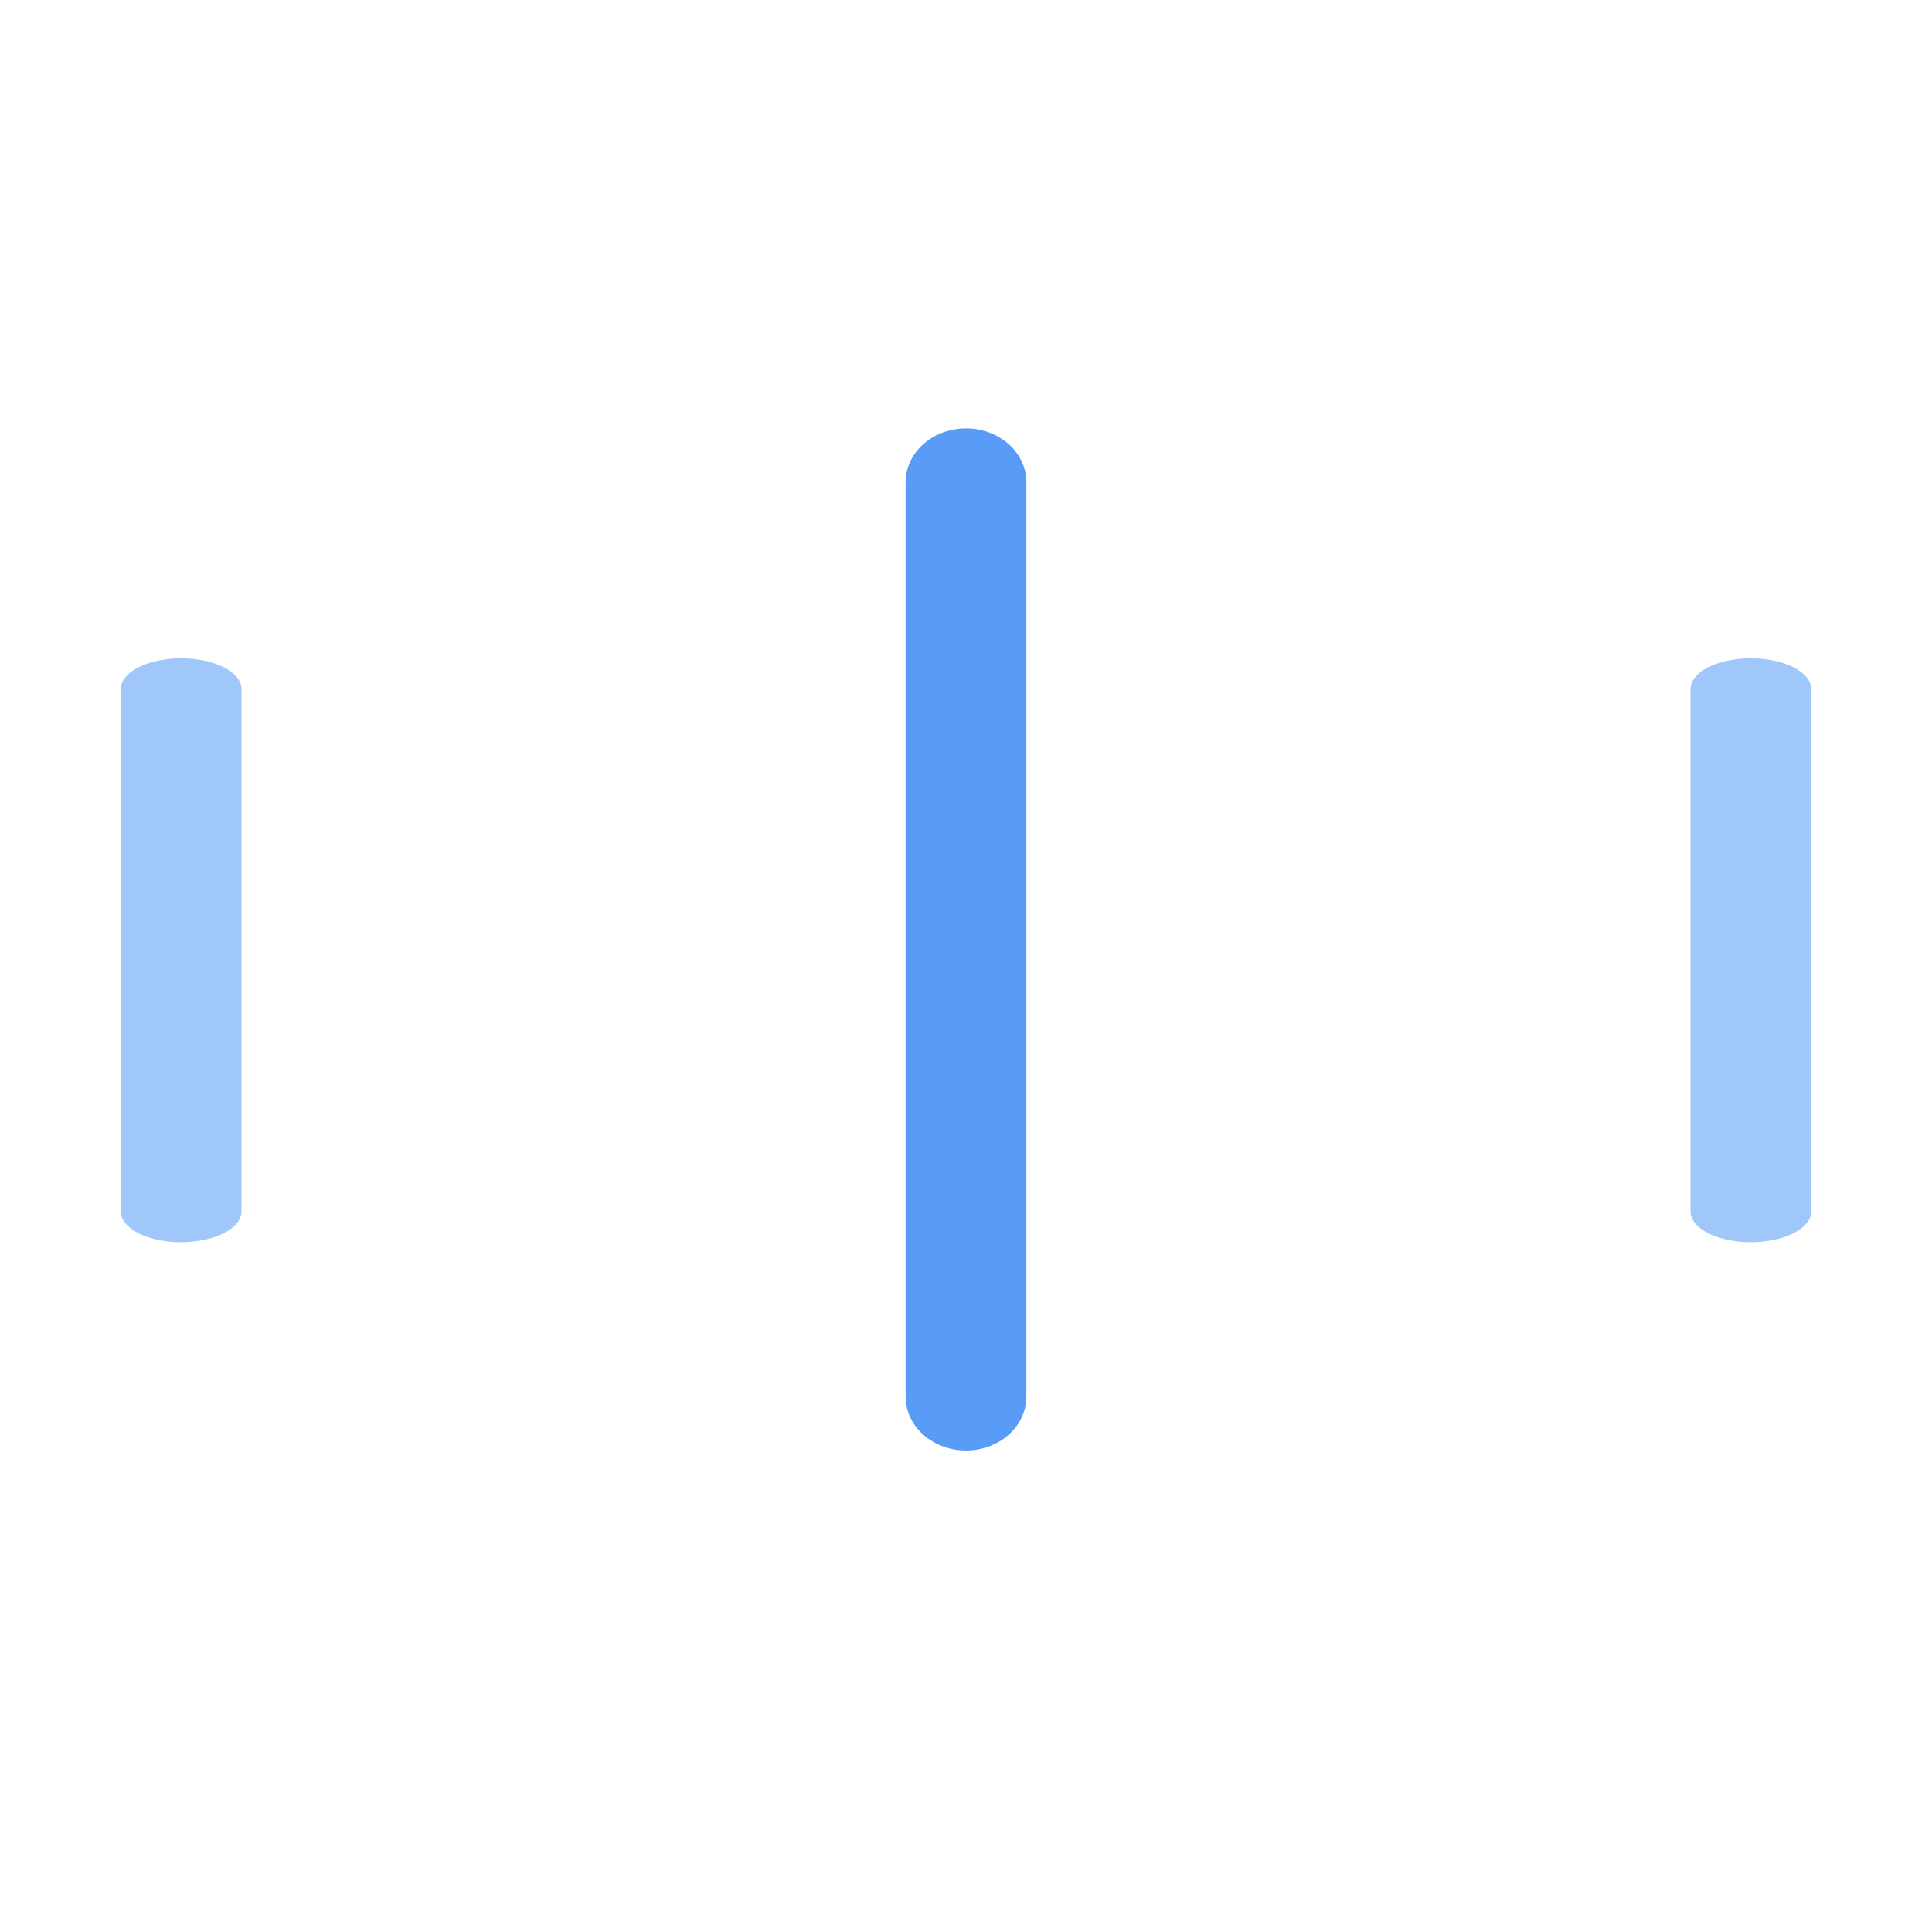 <svg class="nc-icon outline" xmlns="http://www.w3.org/2000/svg" xmlns:xlink="http://www.w3.org/1999/xlink" x="0px" y="0px" width="32px" height="32px" viewBox="0 0 32 32">
<g transform="translate(0, 0)">
<line class="nc-bars-rect-1" data-color="color-2" fill="none" stroke="#4691f6" stroke-width="2" stroke-linecap="round" stroke-miterlimit="10" x1="16" y1="7" x2="16" y2="24" transform="translate(0 1.75) scale(1 0.891)" style="opacity:0.891;" stroke-linejoin="round"></line>
<line class="nc-bars-rect-2" fill="none" stroke="#4691f6" stroke-width="2" stroke-linecap="round" stroke-miterlimit="10" x1="3" y1="7" x2="3" y2="24" transform="translate(0 7.85) scale(1 0.509)" style="opacity:0.509;" stroke-linejoin="round"></line>
<line class="nc-bars-rect-3" fill="none" stroke="#4691f6" stroke-width="2" stroke-linecap="round" stroke-miterlimit="10" x1="29" y1="7" x2="29" y2="24" transform="translate(0 7.85) scale(1 0.509)" style="opacity:0.509;" stroke-linejoin="round"></line>
</g>
<script transform="translate(0, 0)">function setAttributes(t,e){for(var r in e)t.setAttribute(r,e[r])}function barsStep(t){startBars||(startBars=t);var e=t-startBars;Math.min(e/6,100);600&gt;e||(startBars+=600);if(rectBars[0][0]){window.requestAnimationFrame(barsStep);var r=[],a=[];for(r[0]=300&gt;e?1-2*e/1e3:.4+(e-300)/500,r[1]=r[2]=300&gt;e?.4+2*e/1e3:1-(e-300)/500,j=0;rectBarsNumber&gt;j;j++)for(i=0;3&gt;i;i++)a[i]=16*(1-r[i]),setAttributes(rectBars[i][j],{transform:"translate(0 "+a[i]+") scale(1 "+r[i]+")",style:"opacity:"+r[i]+";"})}}!function(){var t=0;window.requestAnimationFrame||(window.requestAnimationFrame=function(e,r){var a=(new Date).getTime(),n=Math.max(0,16-(a-t)),s=window.setTimeout(function(){e(a+n)},n);return t=a+n,s}),window.cancelAnimationFrame||(window.cancelAnimationFrame=function(t){clearTimeout(t)})}();var rectBars=[],startBars=null;rectBars[0]=document.getElementsByClassName("nc-bars-rect-1"),rectBars[1]=document.getElementsByClassName("nc-bars-rect-2"),rectBars[2]=document.getElementsByClassName("nc-bars-rect-3");var rectBarsNumber=rectBars[0].length;window.requestAnimationFrame(barsStep);</script>
</svg>